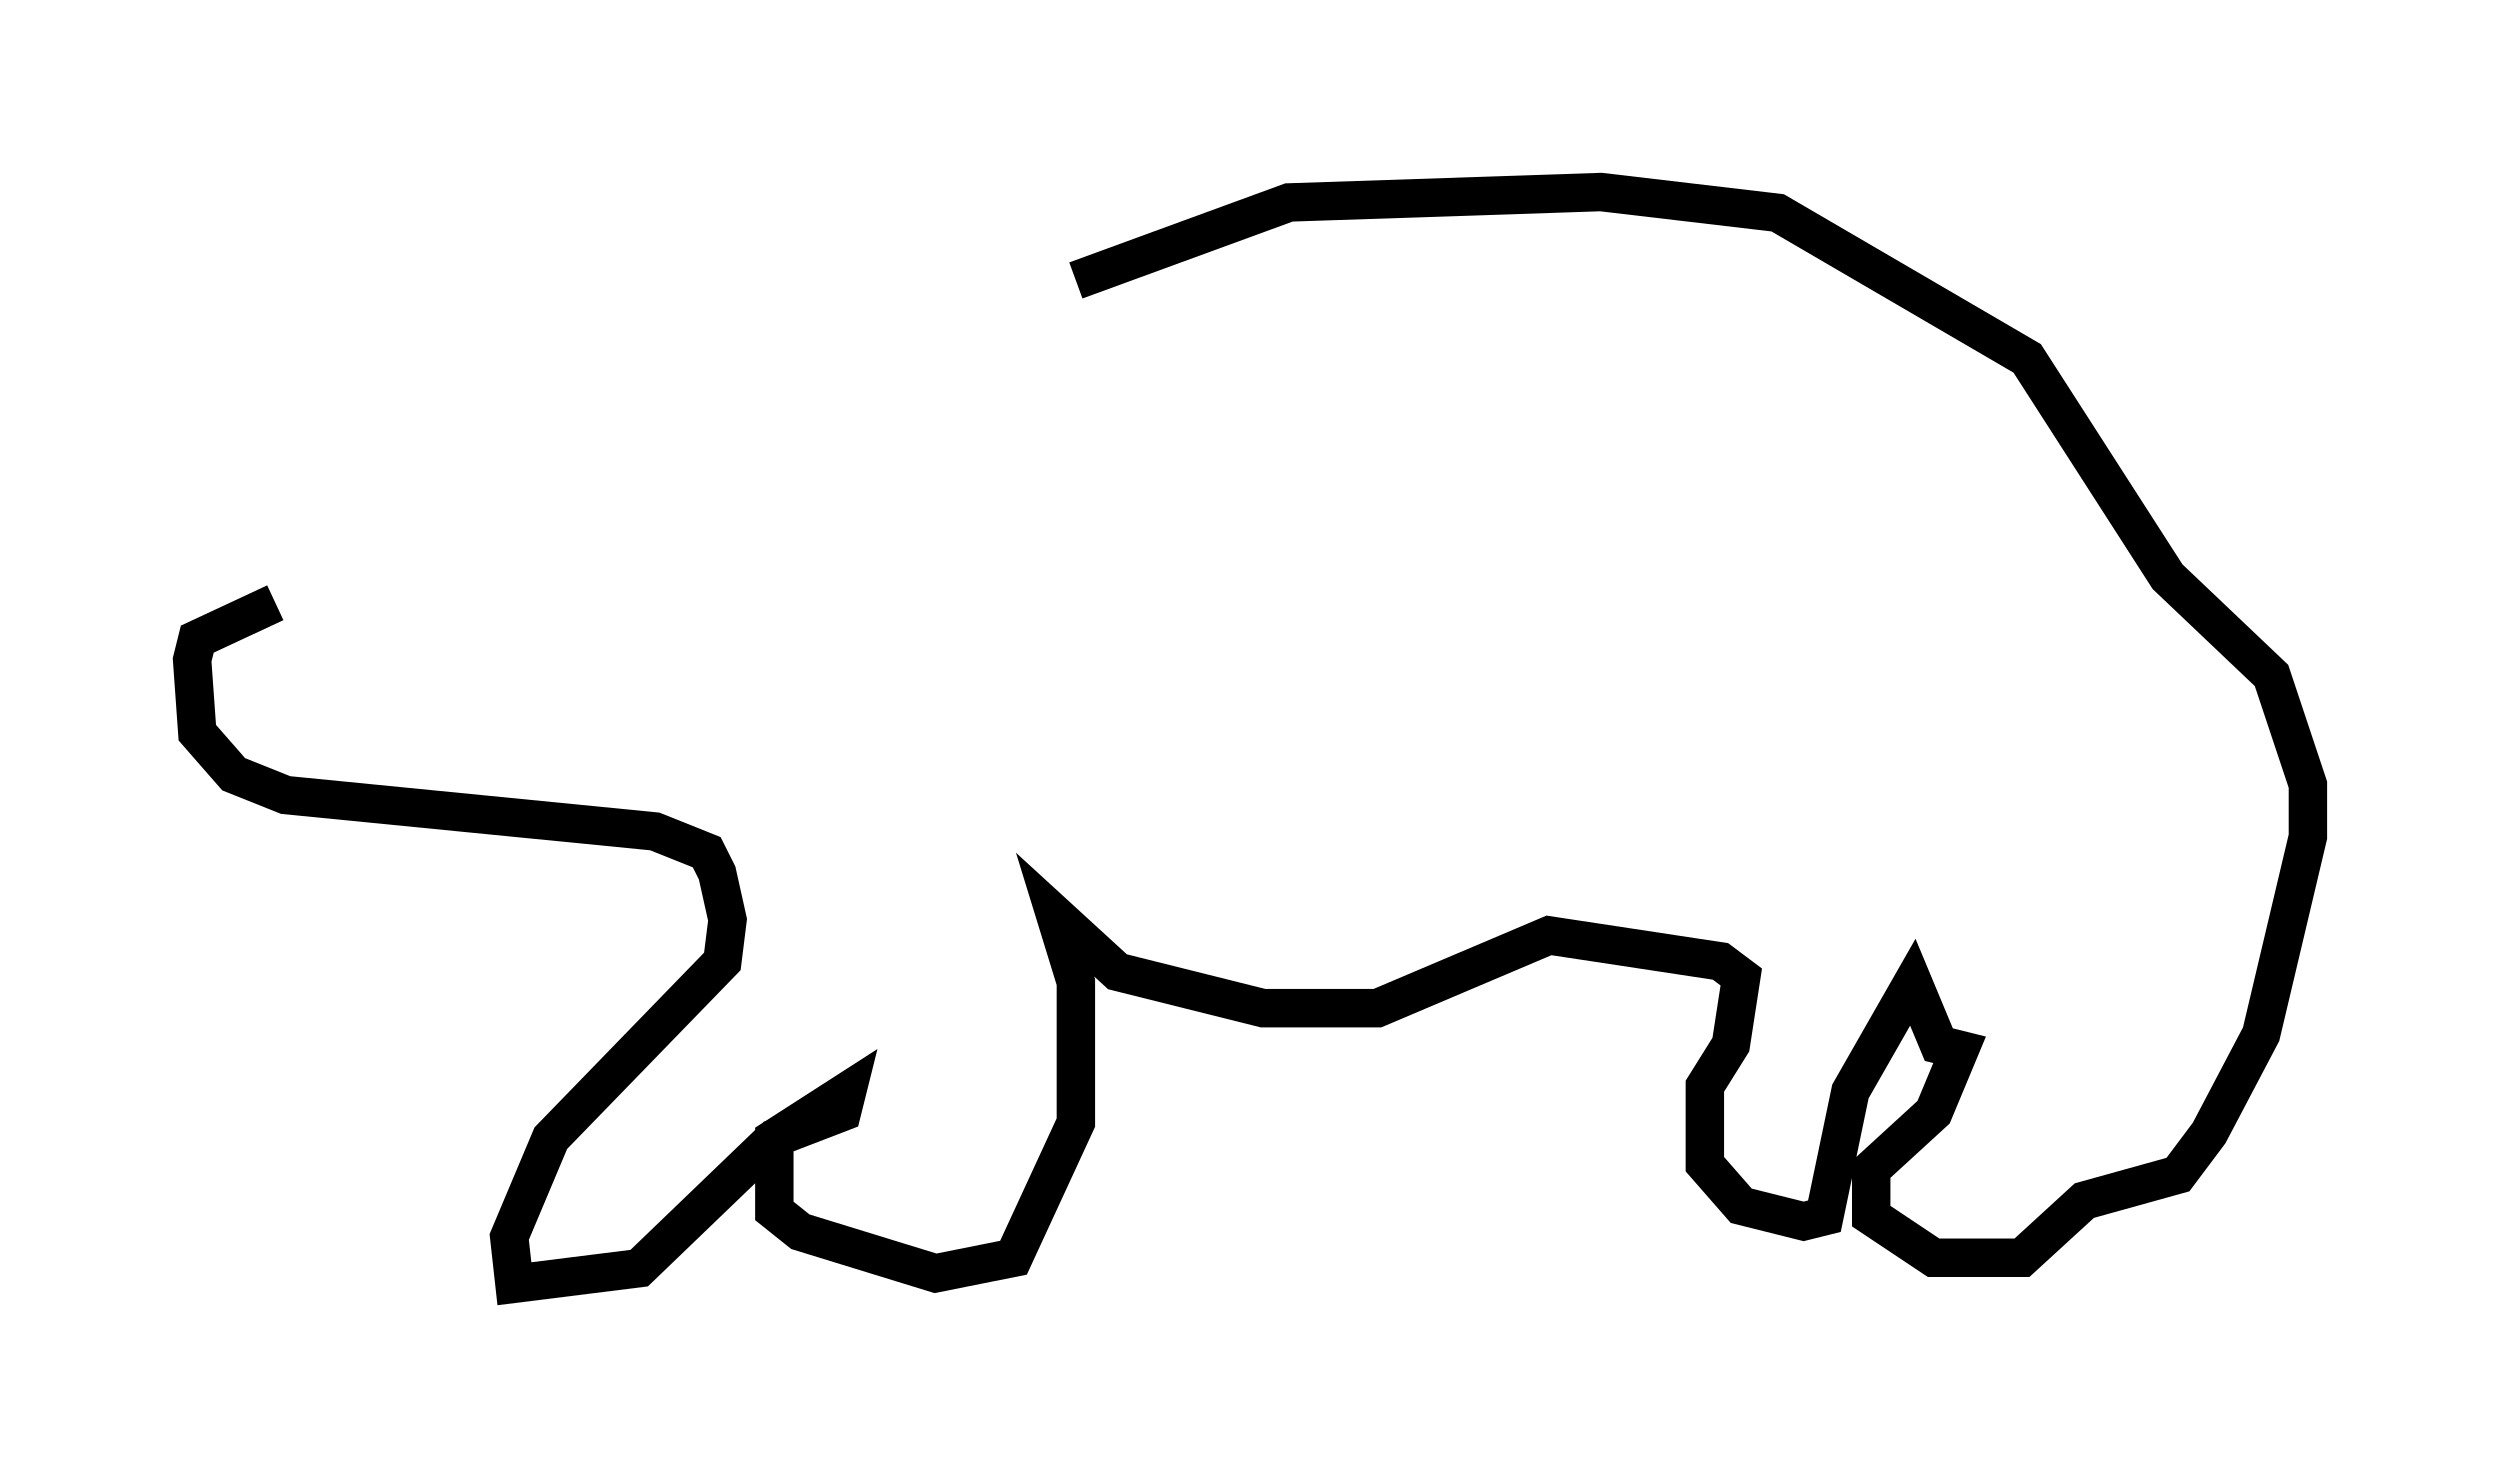 <?xml version="1.0" encoding="utf-8" ?>
<svg baseProfile="full" height="38.416" version="1.1" width="65.074" xmlns="http://www.w3.org/2000/svg" xmlns:ev="http://www.w3.org/2001/xml-events" xmlns:xlink="http://www.w3.org/1999/xlink"><defs /><rect fill="white" height="38.416" width="65.074" x="0" y="0" /><path d="M24.756, 8.924 m3.248, -1.624 l5.548, -2.03 8.119, -0.271 l4.601, 0.541 6.495, 3.789 l3.654, 5.683 2.706, 2.571 l0.947, 2.842 0.0, 1.353 l-1.218, 5.142 -1.353, 2.571 l-0.812, 1.083 -2.436, 0.677 l-1.624, 1.488 -2.3, 0.0 l-1.624, -1.083 0.0, -1.218 l1.624, -1.488 0.677, -1.624 l-0.541, -0.135 -0.677, -1.624 l-1.624, 2.842 -0.677, 3.248 l-0.541, 0.135 -1.624, -0.406 l-0.947, -1.083 0.0, -2.03 l0.677, -1.083 0.271, -1.759 l-0.541, -0.406 -4.465, -0.677 l-4.465, 1.894 -2.977, 0.0 l-3.789, -0.947 -1.624, -1.488 l0.541, 1.759 0.0, 3.654 l-1.624, 3.518 -2.03, 0.406 l-3.518, -1.083 -0.677, -0.541 l0.0, -1.894 1.894, -1.218 l-0.135, 0.541 -1.759, 0.677 l-3.518, 3.383 -3.248, 0.406 l-0.135, -1.218 1.083, -2.571 l4.465, -4.601 0.135, -1.083 l-0.271, -1.218 -0.271, -0.541 l-1.353, -0.541 -9.607, -0.947 l-1.353, -0.541 -0.947, -1.083 l-0.135, -1.894 0.135, -0.541 l2.03, -0.947 " fill="none" stroke="black" stroke-width="1" /></svg>